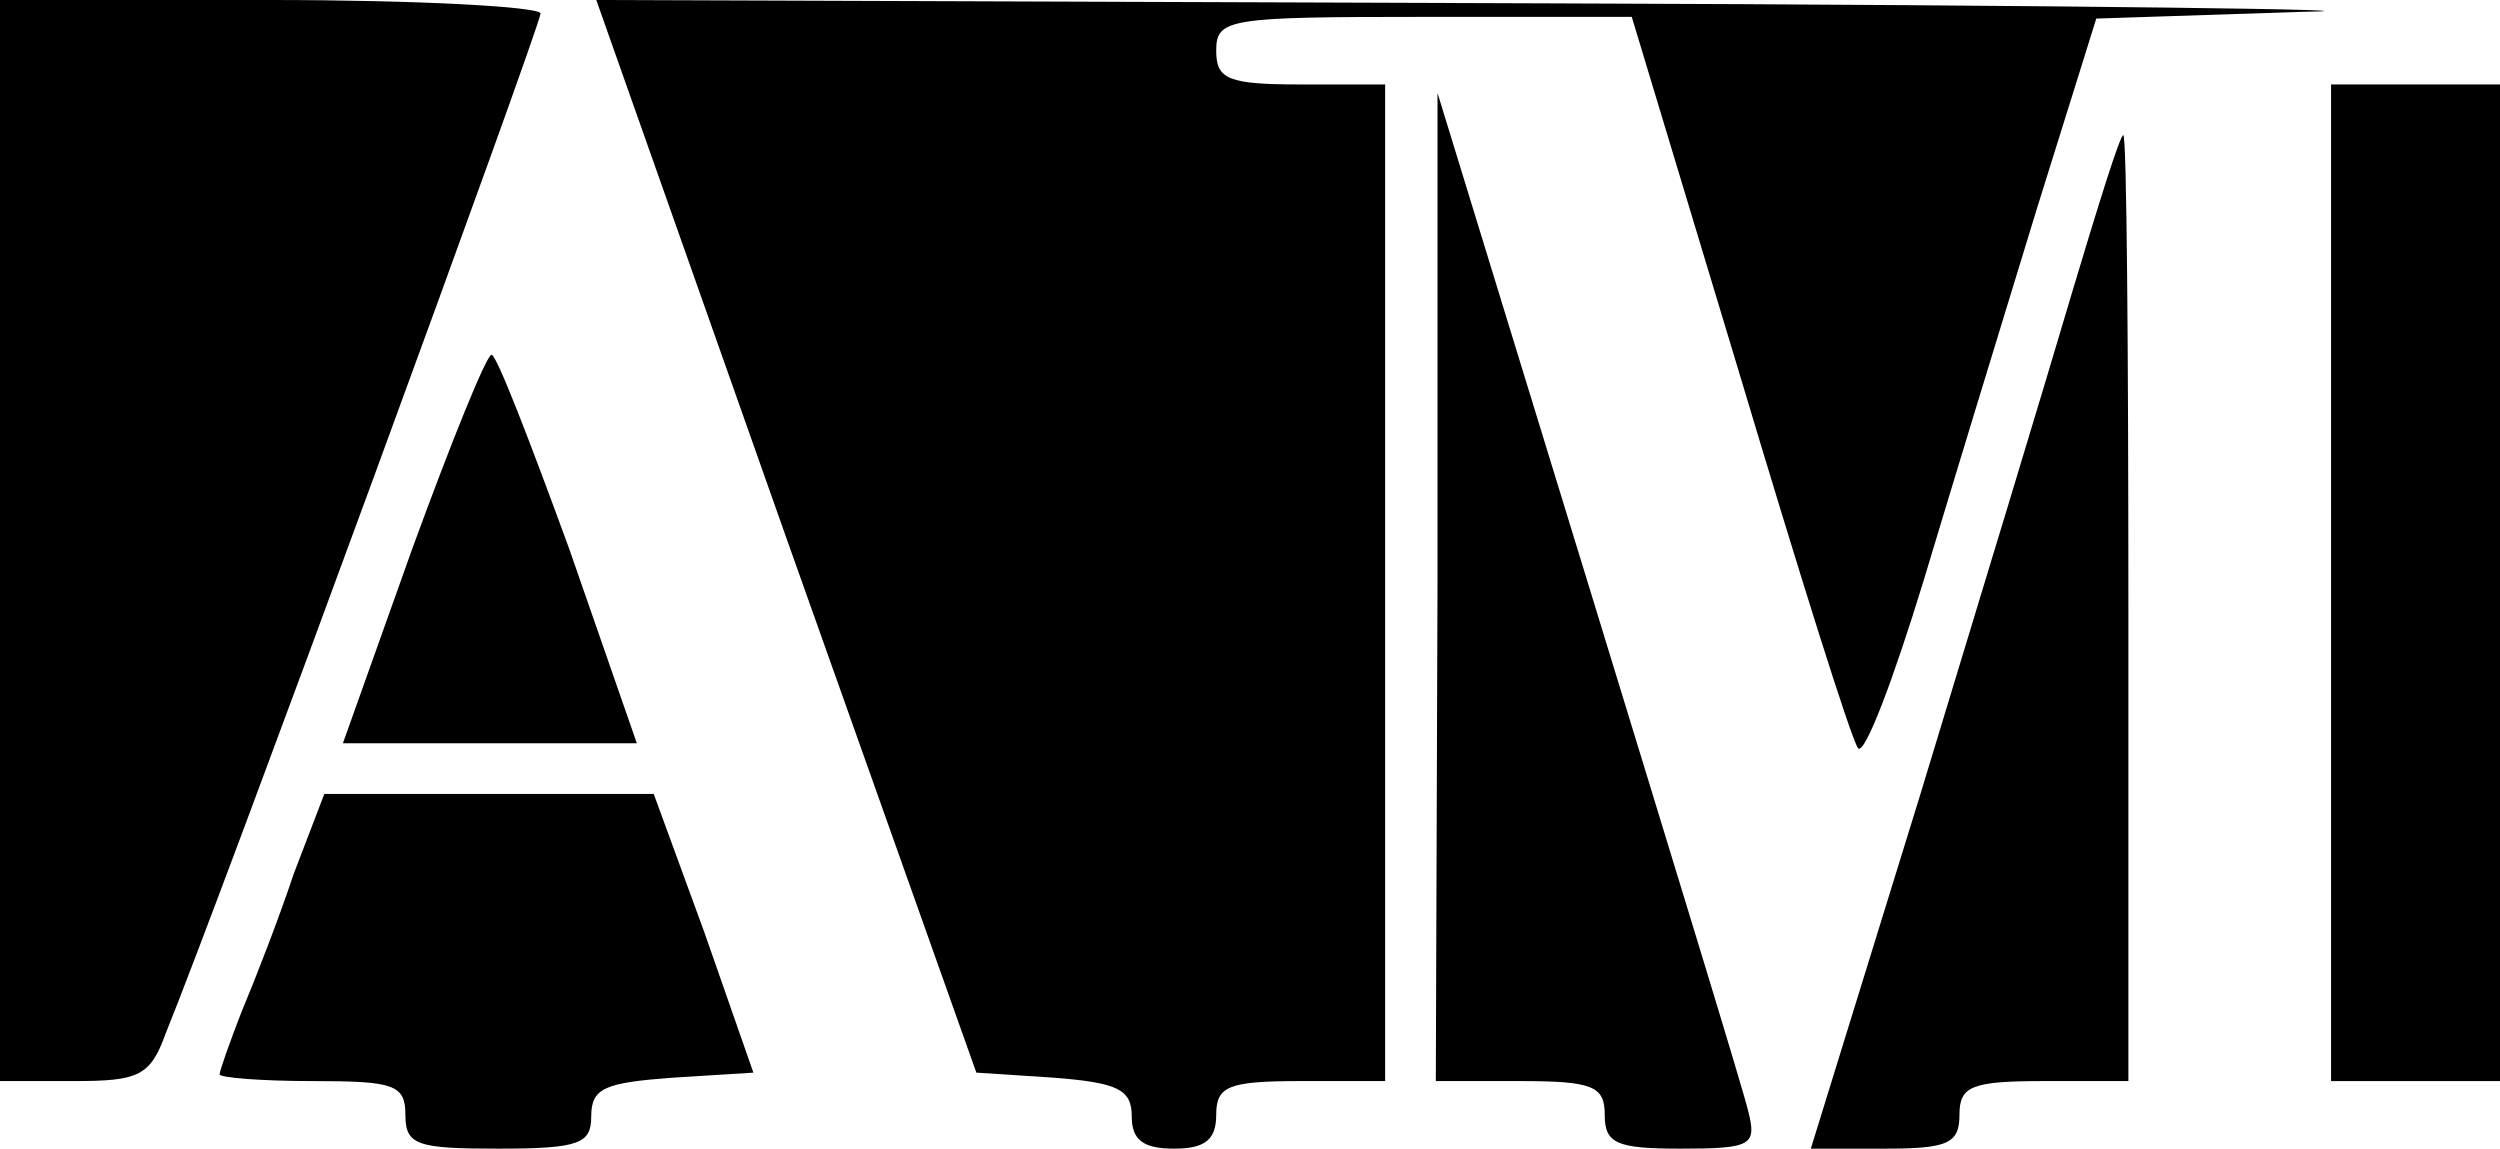<?xml version="1.0" standalone="no"?>
<!DOCTYPE svg PUBLIC "-//W3C//DTD SVG 20010904//EN"
 "http://www.w3.org/TR/2001/REC-SVG-20010904/DTD/svg10.dtd">
<svg version="1.0" xmlns="http://www.w3.org/2000/svg"
 width="148pt" height="68pt" viewBox="0 0 148 68"
 preserveAspectRatio="xMidYMid meet">

<g transform="translate(0,68) scale(0.1,-0.1)"
fill="#000000" stroke="none">
<path d="M0 360 l0 -320 44 0 c38 0 45 3 54 28 33 81 222 597 222 604 0 4 -72
8 -160 8 l-160 0 0 -320z"/>
<path d="M465 363 l113 -318 46 -3 c38 -3 46 -7 46 -23 0 -14 7 -19 25 -19 18
0 25 5 25 20 0 17 7 20 50 20 l50 0 0 295 0 295 -50 0 c-43 0 -50 3 -50 20 0
19 7 20 123 20 l123 0 64 -212 c35 -117 66 -216 70 -221 4 -4 21 41 39 100 18
60 48 158 67 220 l35 112 122 4 c67 1 -133 4 -444 5 l-566 2 112 -317z"/>
<path d="M1380 335 l0 -295 50 0 50 0 0 295 0 295 -50 0 -50 0 0 -295z"/>
<path d="M851 333 l-1 -293 50 0 c43 0 50 -3 50 -20 0 -17 7 -20 45 -20 42 0
45 2 40 22 -3 13 -46 153 -95 313 l-89 290 0 -292z"/>
<path d="M1227 508 c-15 -51 -56 -186 -91 -301 l-64 -207 44 0 c37 0 44 3 44
20 0 17 7 20 50 20 l50 0 0 280 c0 154 -1 280 -3 280 -2 0 -15 -42 -30 -92z"/>
<path d="M244 355 l-41 -115 87 0 87 0 -40 115 c-23 63 -43 115 -46 115 -3 0
-24 -52 -47 -115z"/>
<path d="M174 163 c-9 -27 -23 -63 -31 -82 -7 -18 -13 -35 -13 -37 0 -2 25 -4
55 -4 48 0 55 -2 55 -20 0 -18 7 -20 55 -20 48 0 55 3 55 19 0 17 8 20 48 23
l48 3 -29 83 -30 82 -98 0 -97 0 -18 -47z"/>
</g>
</svg>
